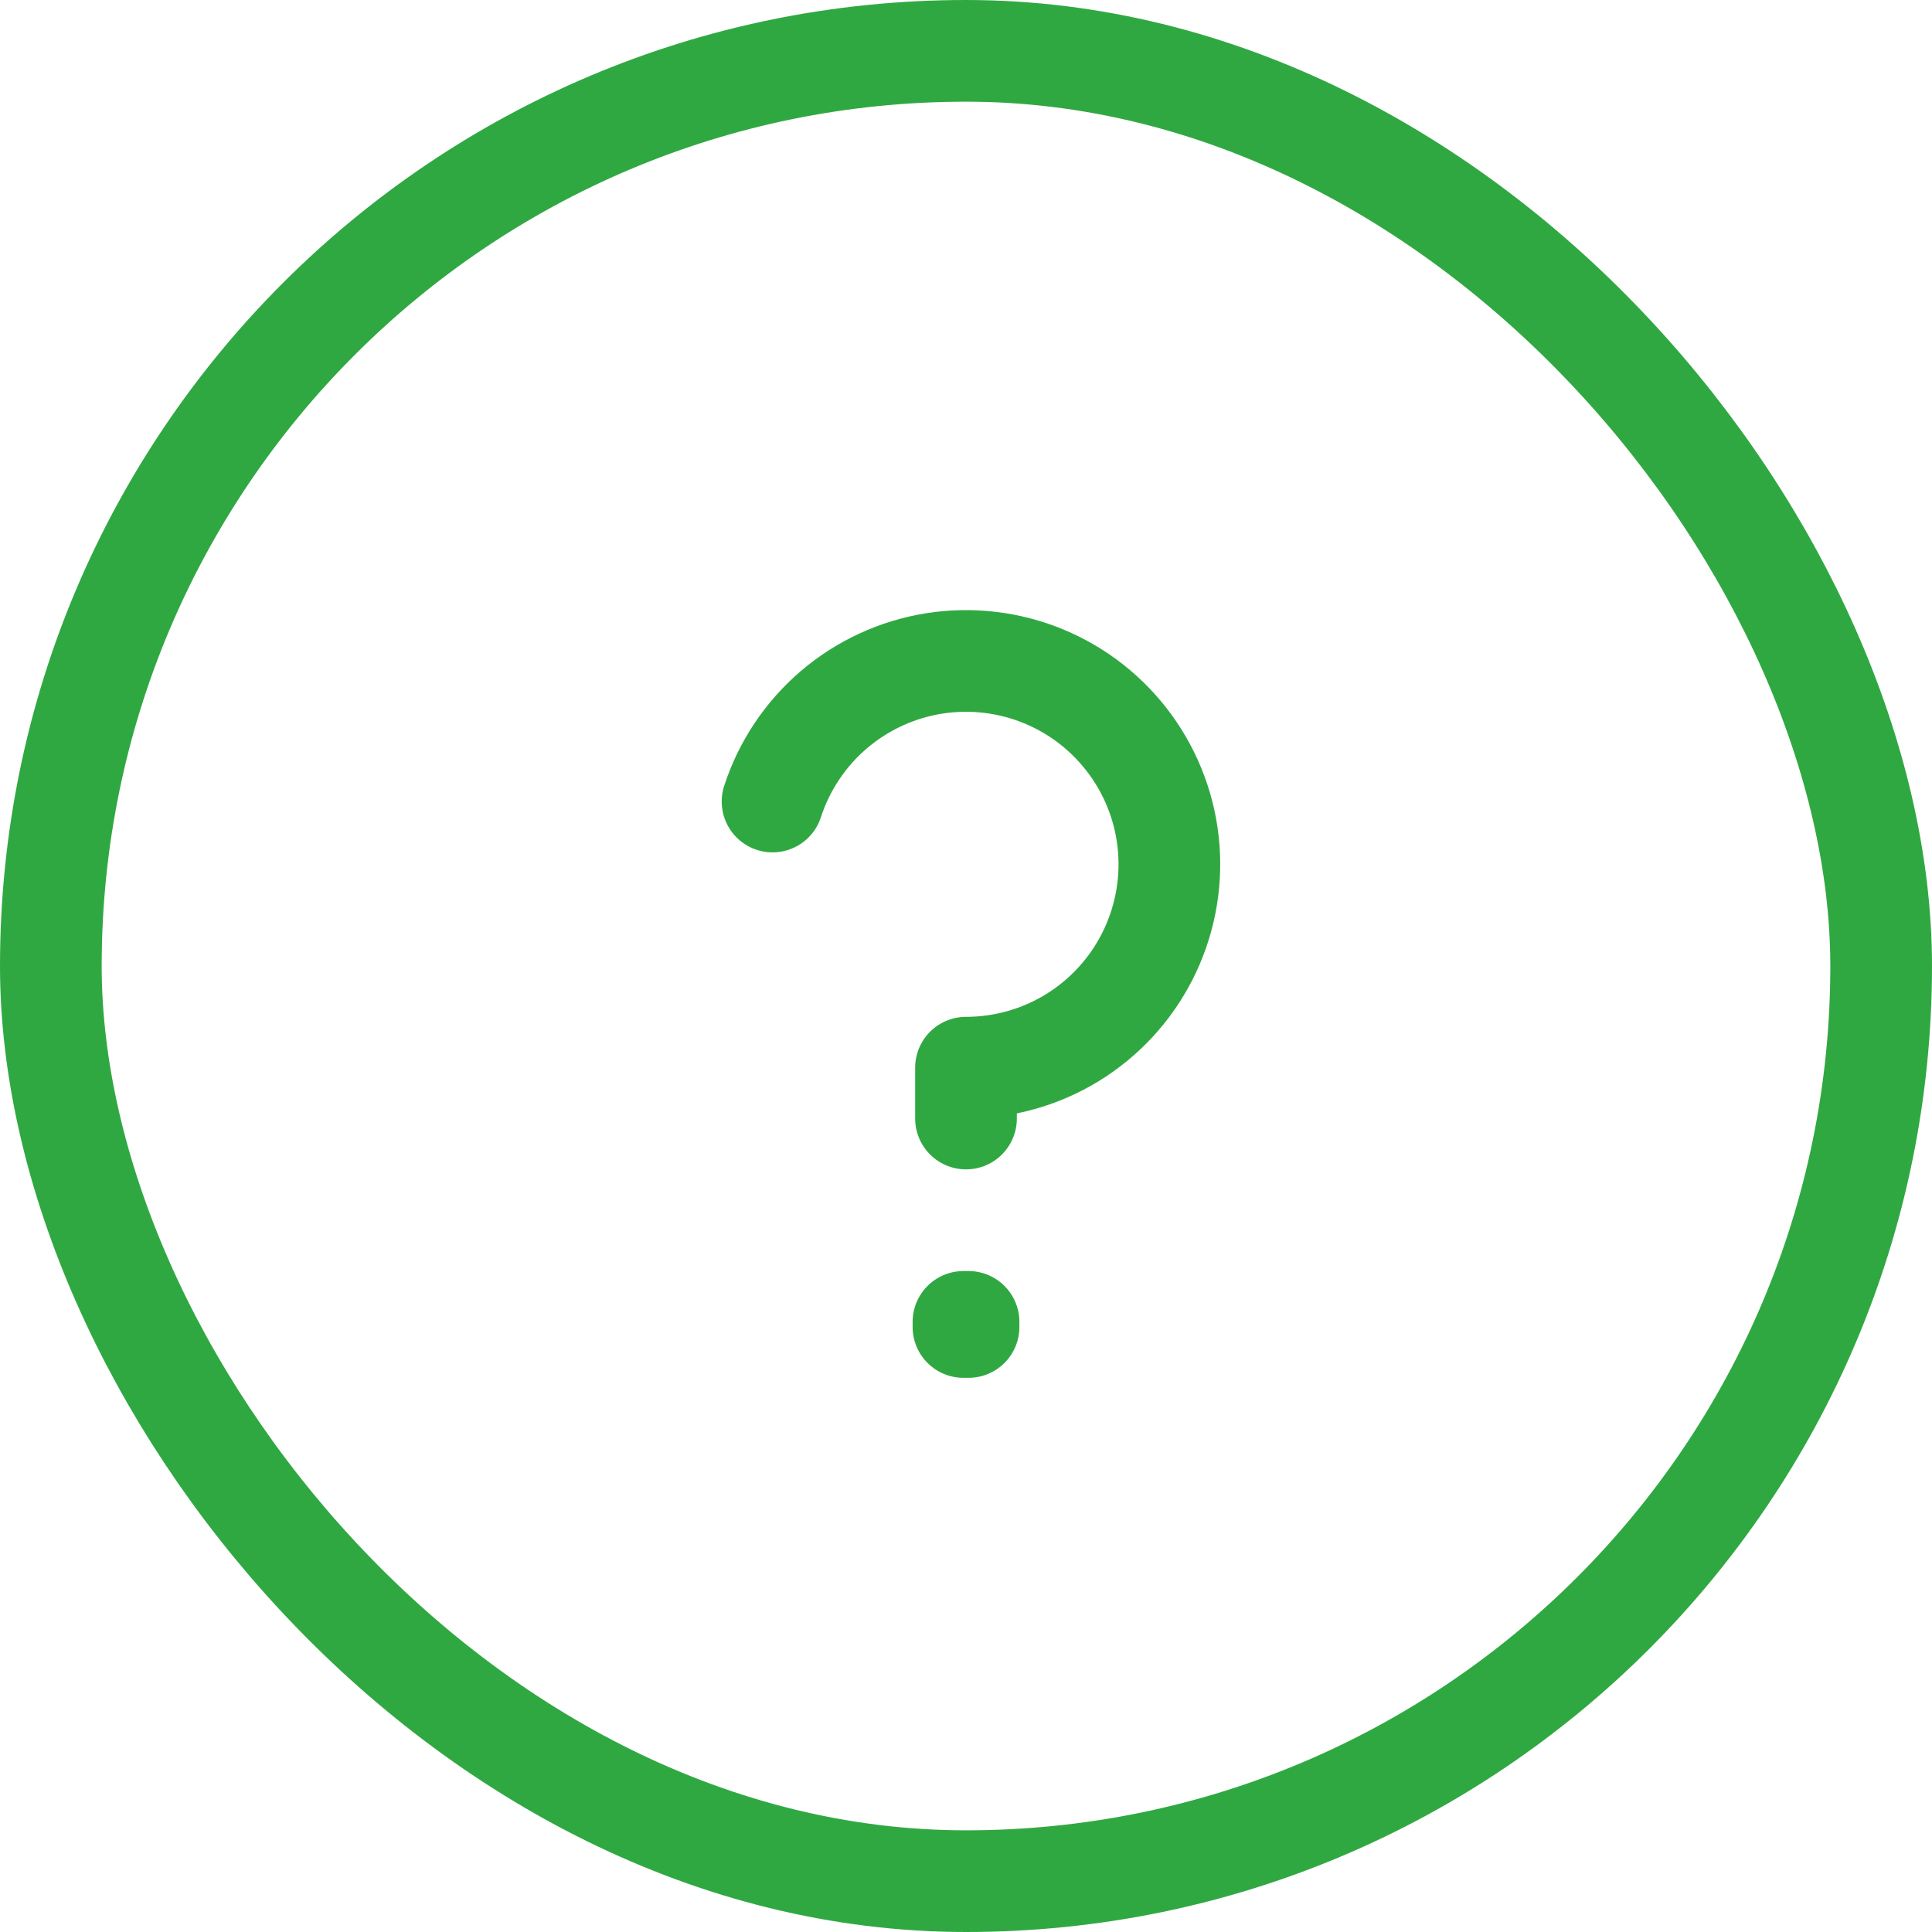<svg width="38" height="38" viewBox="0 0 38 38" fill="none" xmlns="http://www.w3.org/2000/svg">
<rect x="1" y="1" width="36" height="36" rx="18" stroke="#30A842" stroke-width="2"/>
<path d="M15.195 15.765C15.423 15.063 15.841 14.438 16.401 13.959C16.962 13.48 17.644 13.165 18.373 13.049C19.102 12.934 19.849 13.022 20.53 13.304C21.212 13.586 21.802 14.052 22.235 14.648C22.669 15.245 22.93 15.95 22.988 16.686C23.046 17.421 22.898 18.158 22.564 18.815C22.229 19.473 21.719 20.025 21.09 20.411C20.461 20.796 19.738 21 19 21V22M19.05 26V26.1L18.95 26.1V26H19.05Z" stroke="#30A842" stroke-width="2" stroke-linecap="round" stroke-linejoin="round"/>
</svg>
